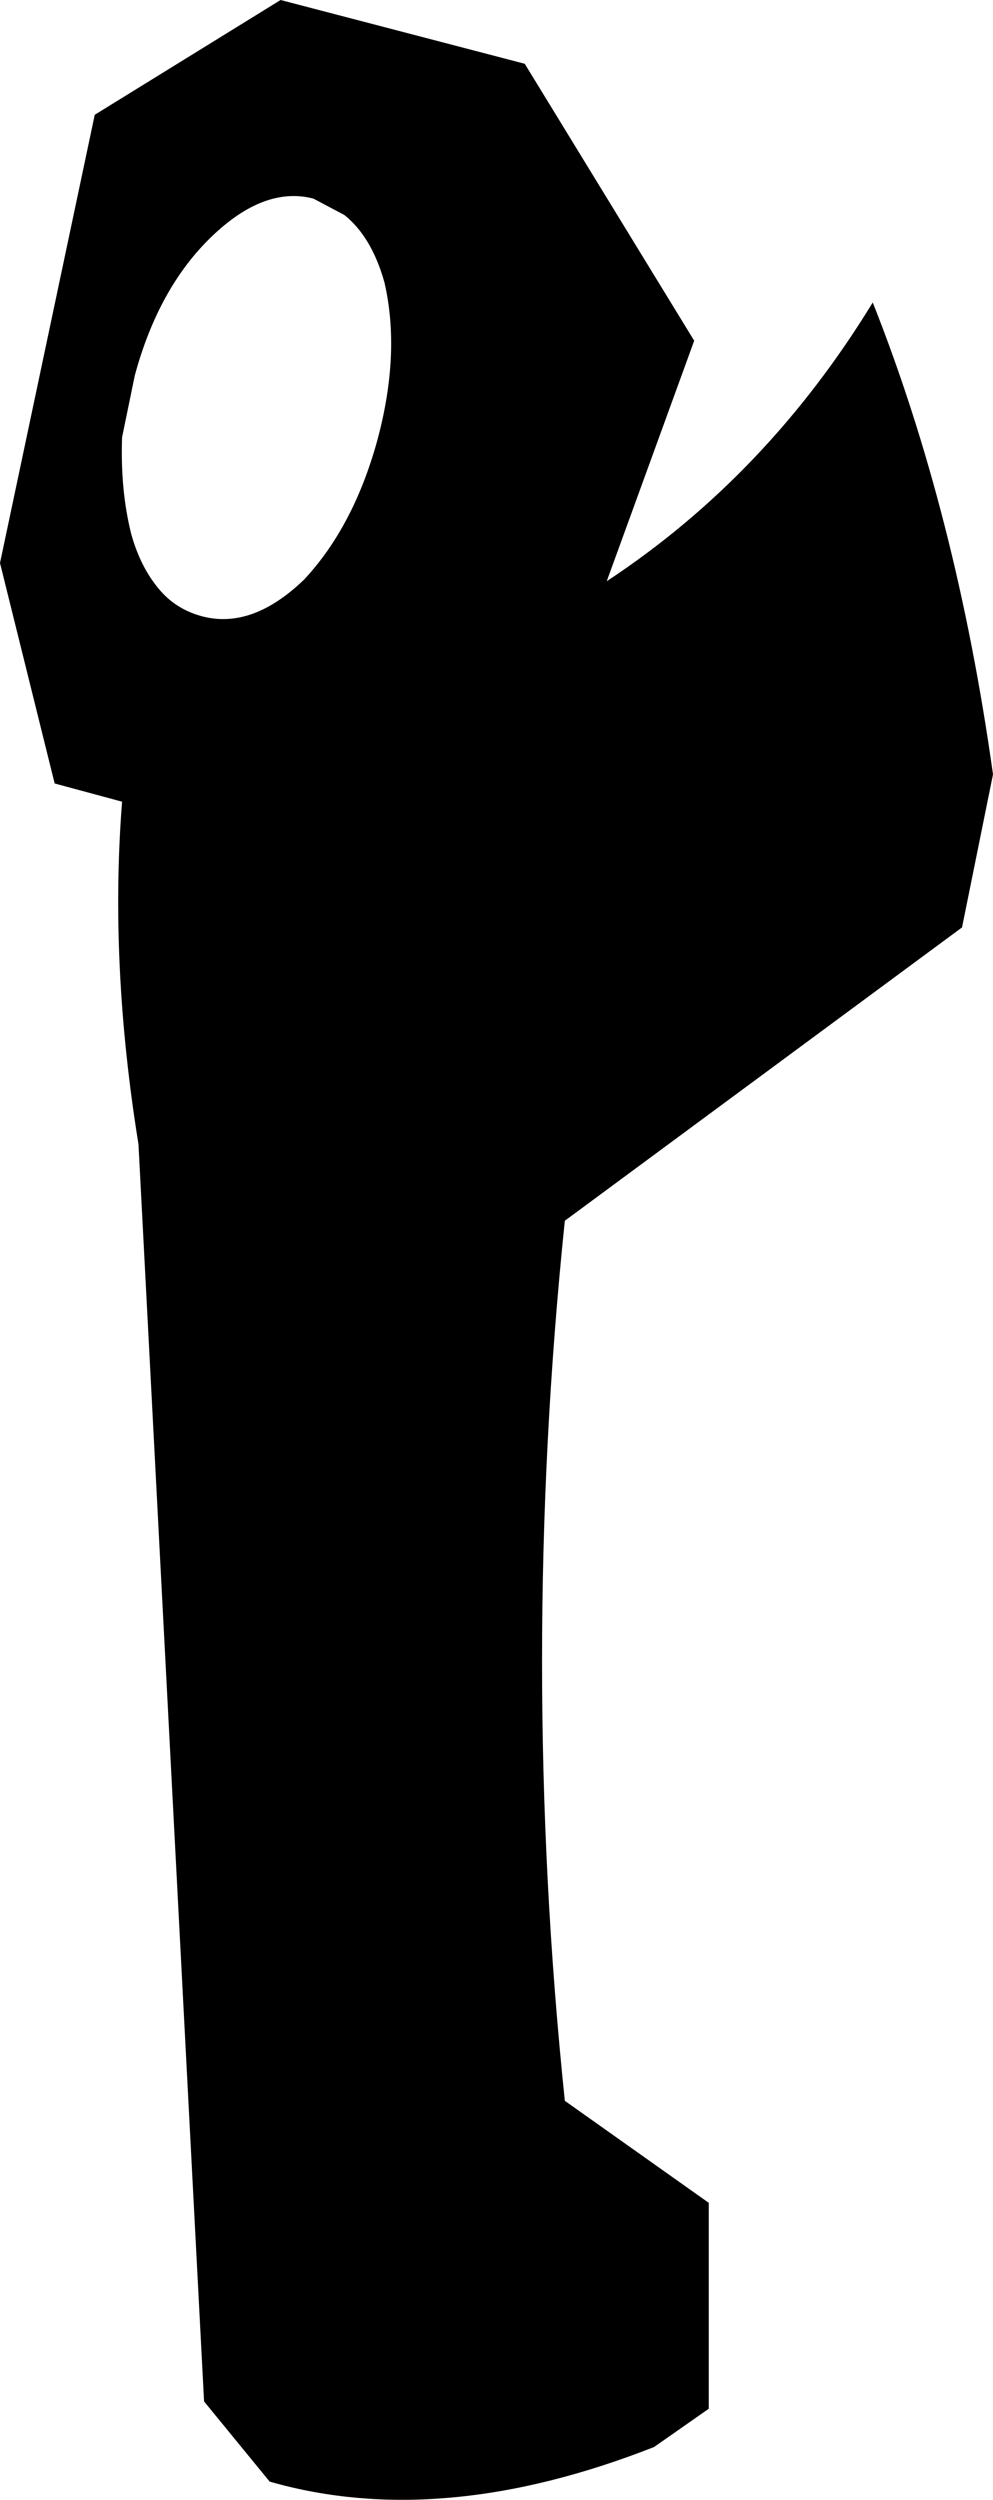 <?xml version="1.0" encoding="UTF-8" standalone="no"?>
<svg xmlns:xlink="http://www.w3.org/1999/xlink" height="68.6px" width="27.25px" xmlns="http://www.w3.org/2000/svg">
  <g transform="matrix(1.0, 0.0, 0.0, 1.0, -328.05, -290.9)">
    <path d="M335.75 290.9 L342.45 292.65 347.1 300.25 344.7 306.85 Q349.1 303.95 352.0 299.2 354.3 305.0 355.3 312.15 L354.45 316.35 343.55 324.4 Q342.3 336.5 343.55 348.55 L347.5 351.35 347.5 357.0 346.0 358.05 Q340.15 360.35 335.45 359.0 L333.65 356.8 331.85 322.3 Q331.05 317.35 331.4 312.9 L329.55 312.4 328.05 306.35 330.65 294.05 335.75 290.9 M336.65 296.35 Q335.3 296.0 333.85 297.4 332.4 298.8 331.75 301.2 L331.4 302.9 Q331.35 304.35 331.65 305.55 331.9 306.45 332.4 307.05 332.85 307.6 333.55 307.8 334.95 308.2 336.4 306.8 337.75 305.35 338.4 303.0 339.05 300.6 338.6 298.65 338.25 297.4 337.5 296.8 L336.65 296.35" fill="#000000" fill-rule="evenodd" stroke="none"/>
  </g>
</svg>
